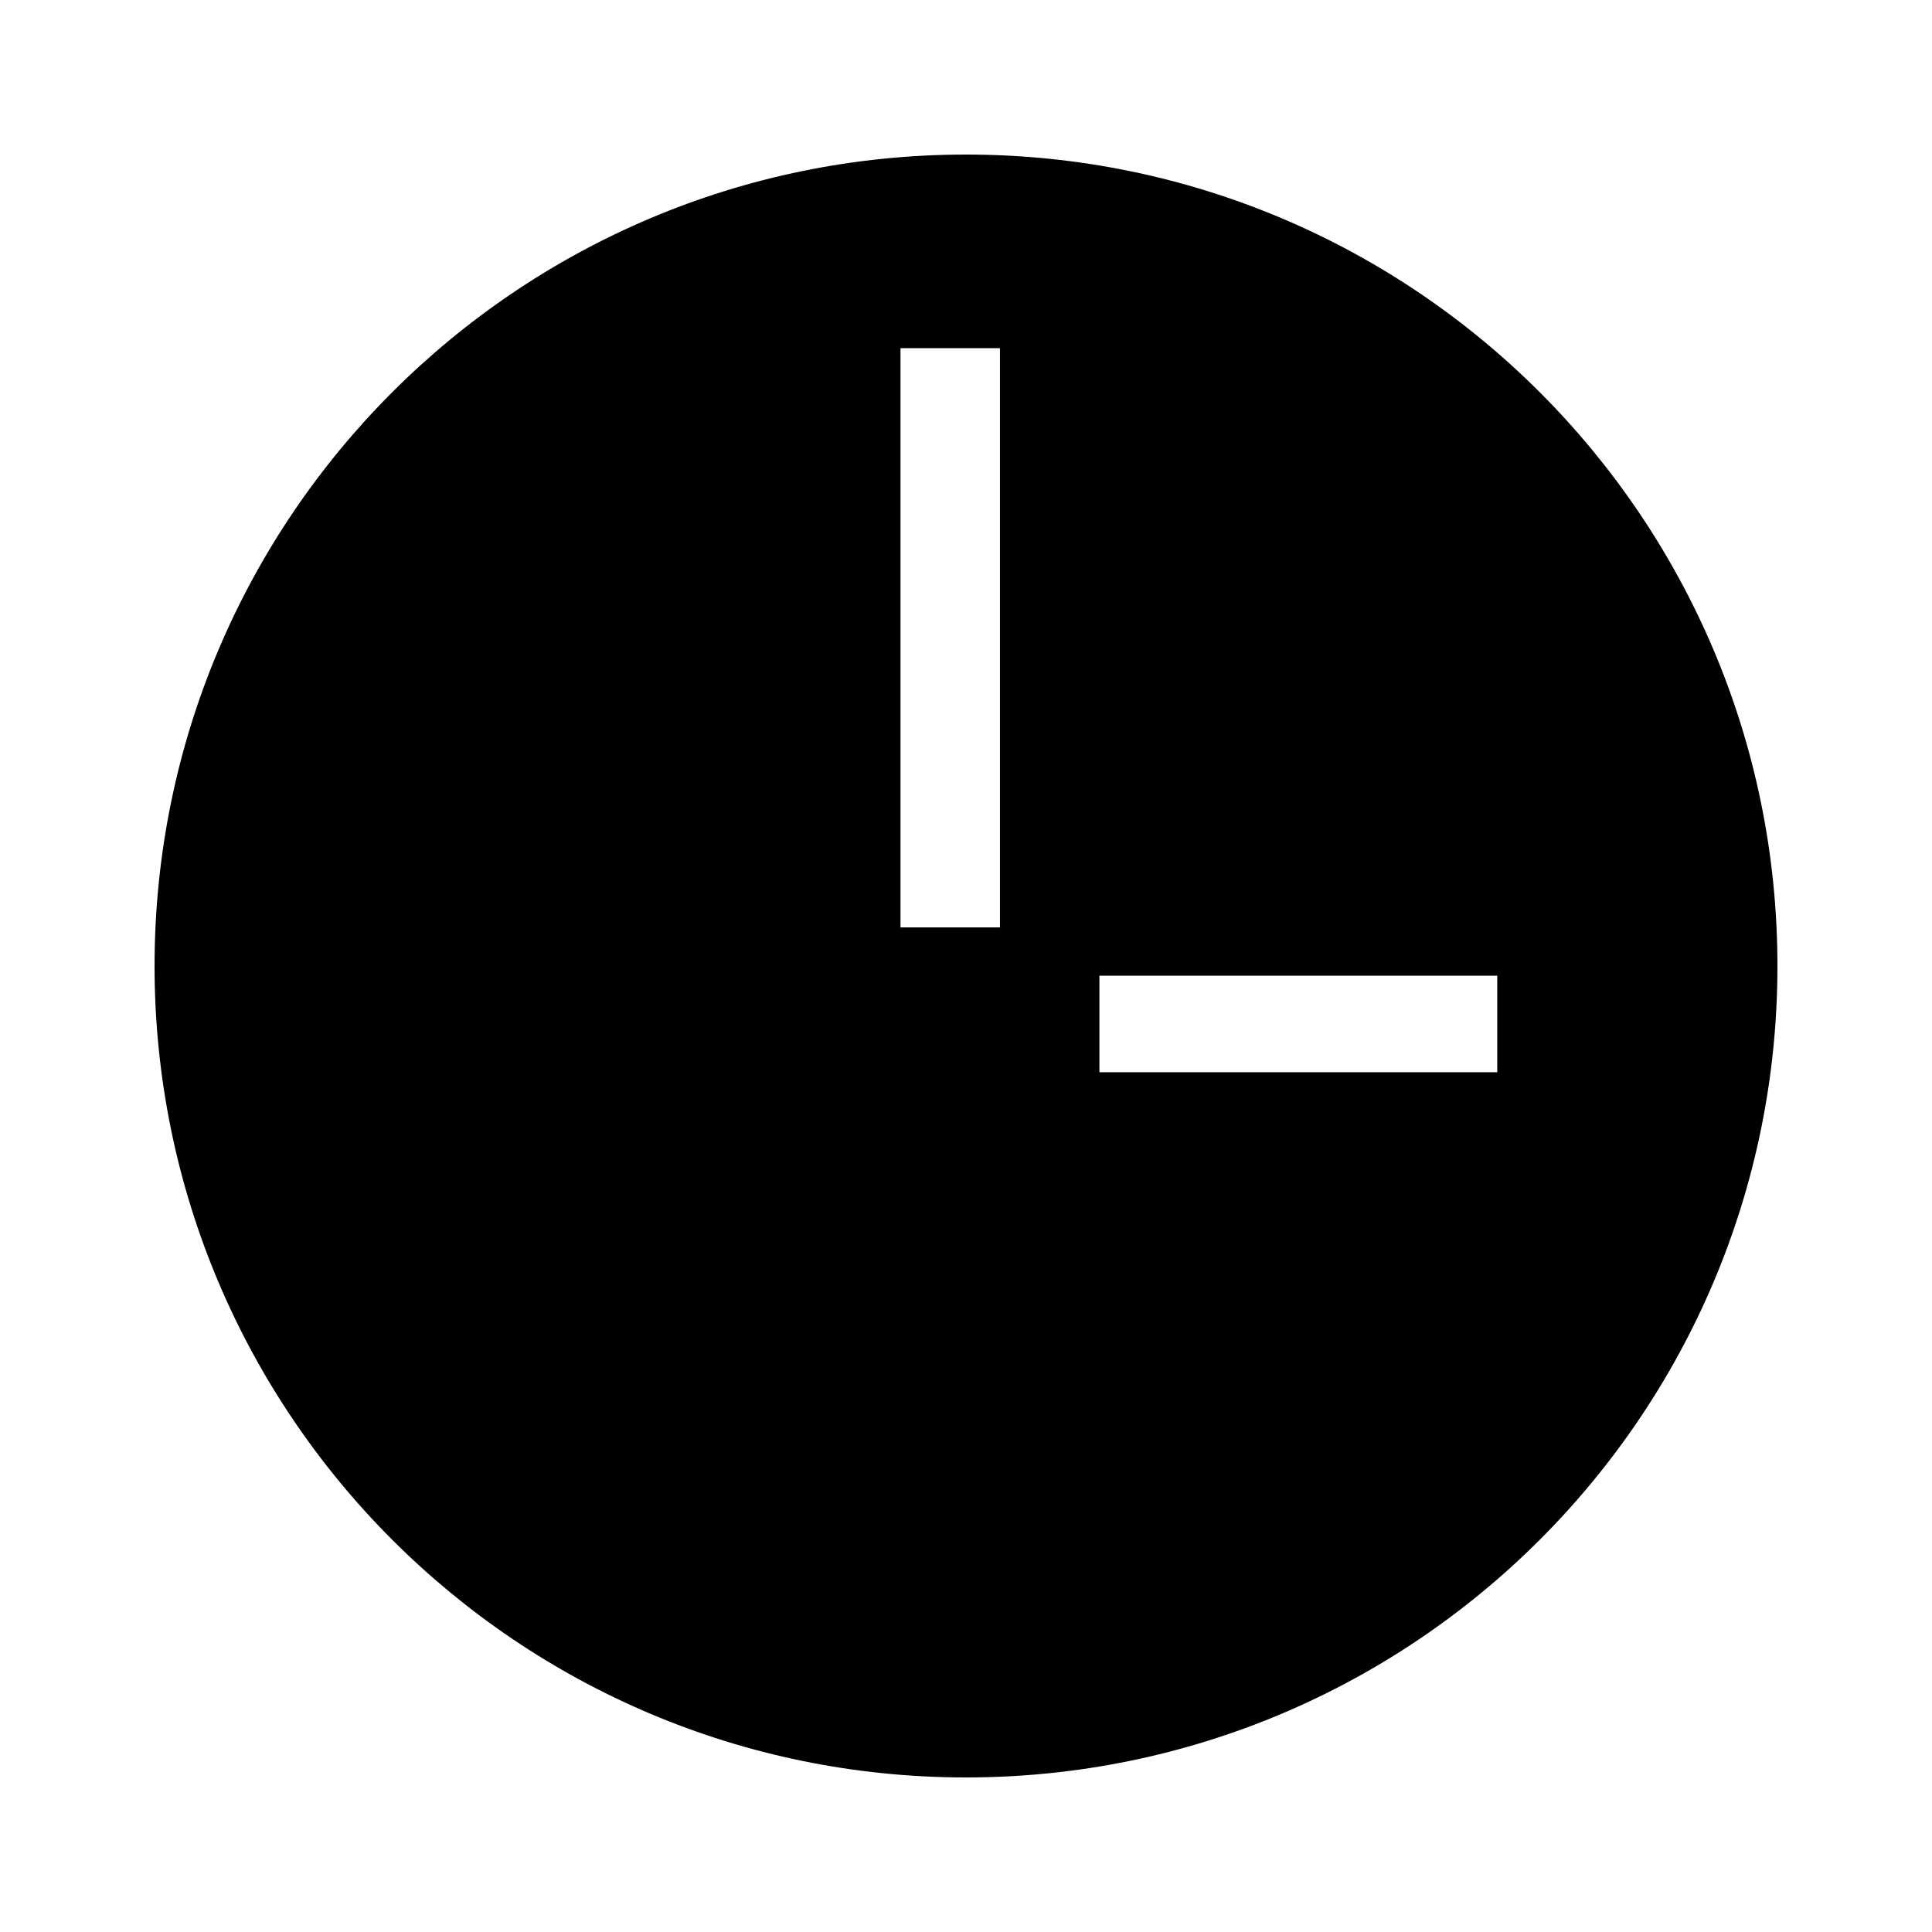 <svg viewBox="0 0 50 50" fill="currentColor" xmlns="http://www.w3.org/2000/svg">
<path fill-rule="evenodd" clip-rule="evenodd" d="M4 25C4 13.402 13.402 4 25 4C36.597 4 46 13.402 46 25C46 36.598 36.598 46 25 46C13.402 46 4 36.598 4 25ZM23.305 9.011H25.879V24.001H23.305V9.011ZM38.749 27.749V25.25H28.453V27.749H38.749Z"/>
</svg>

